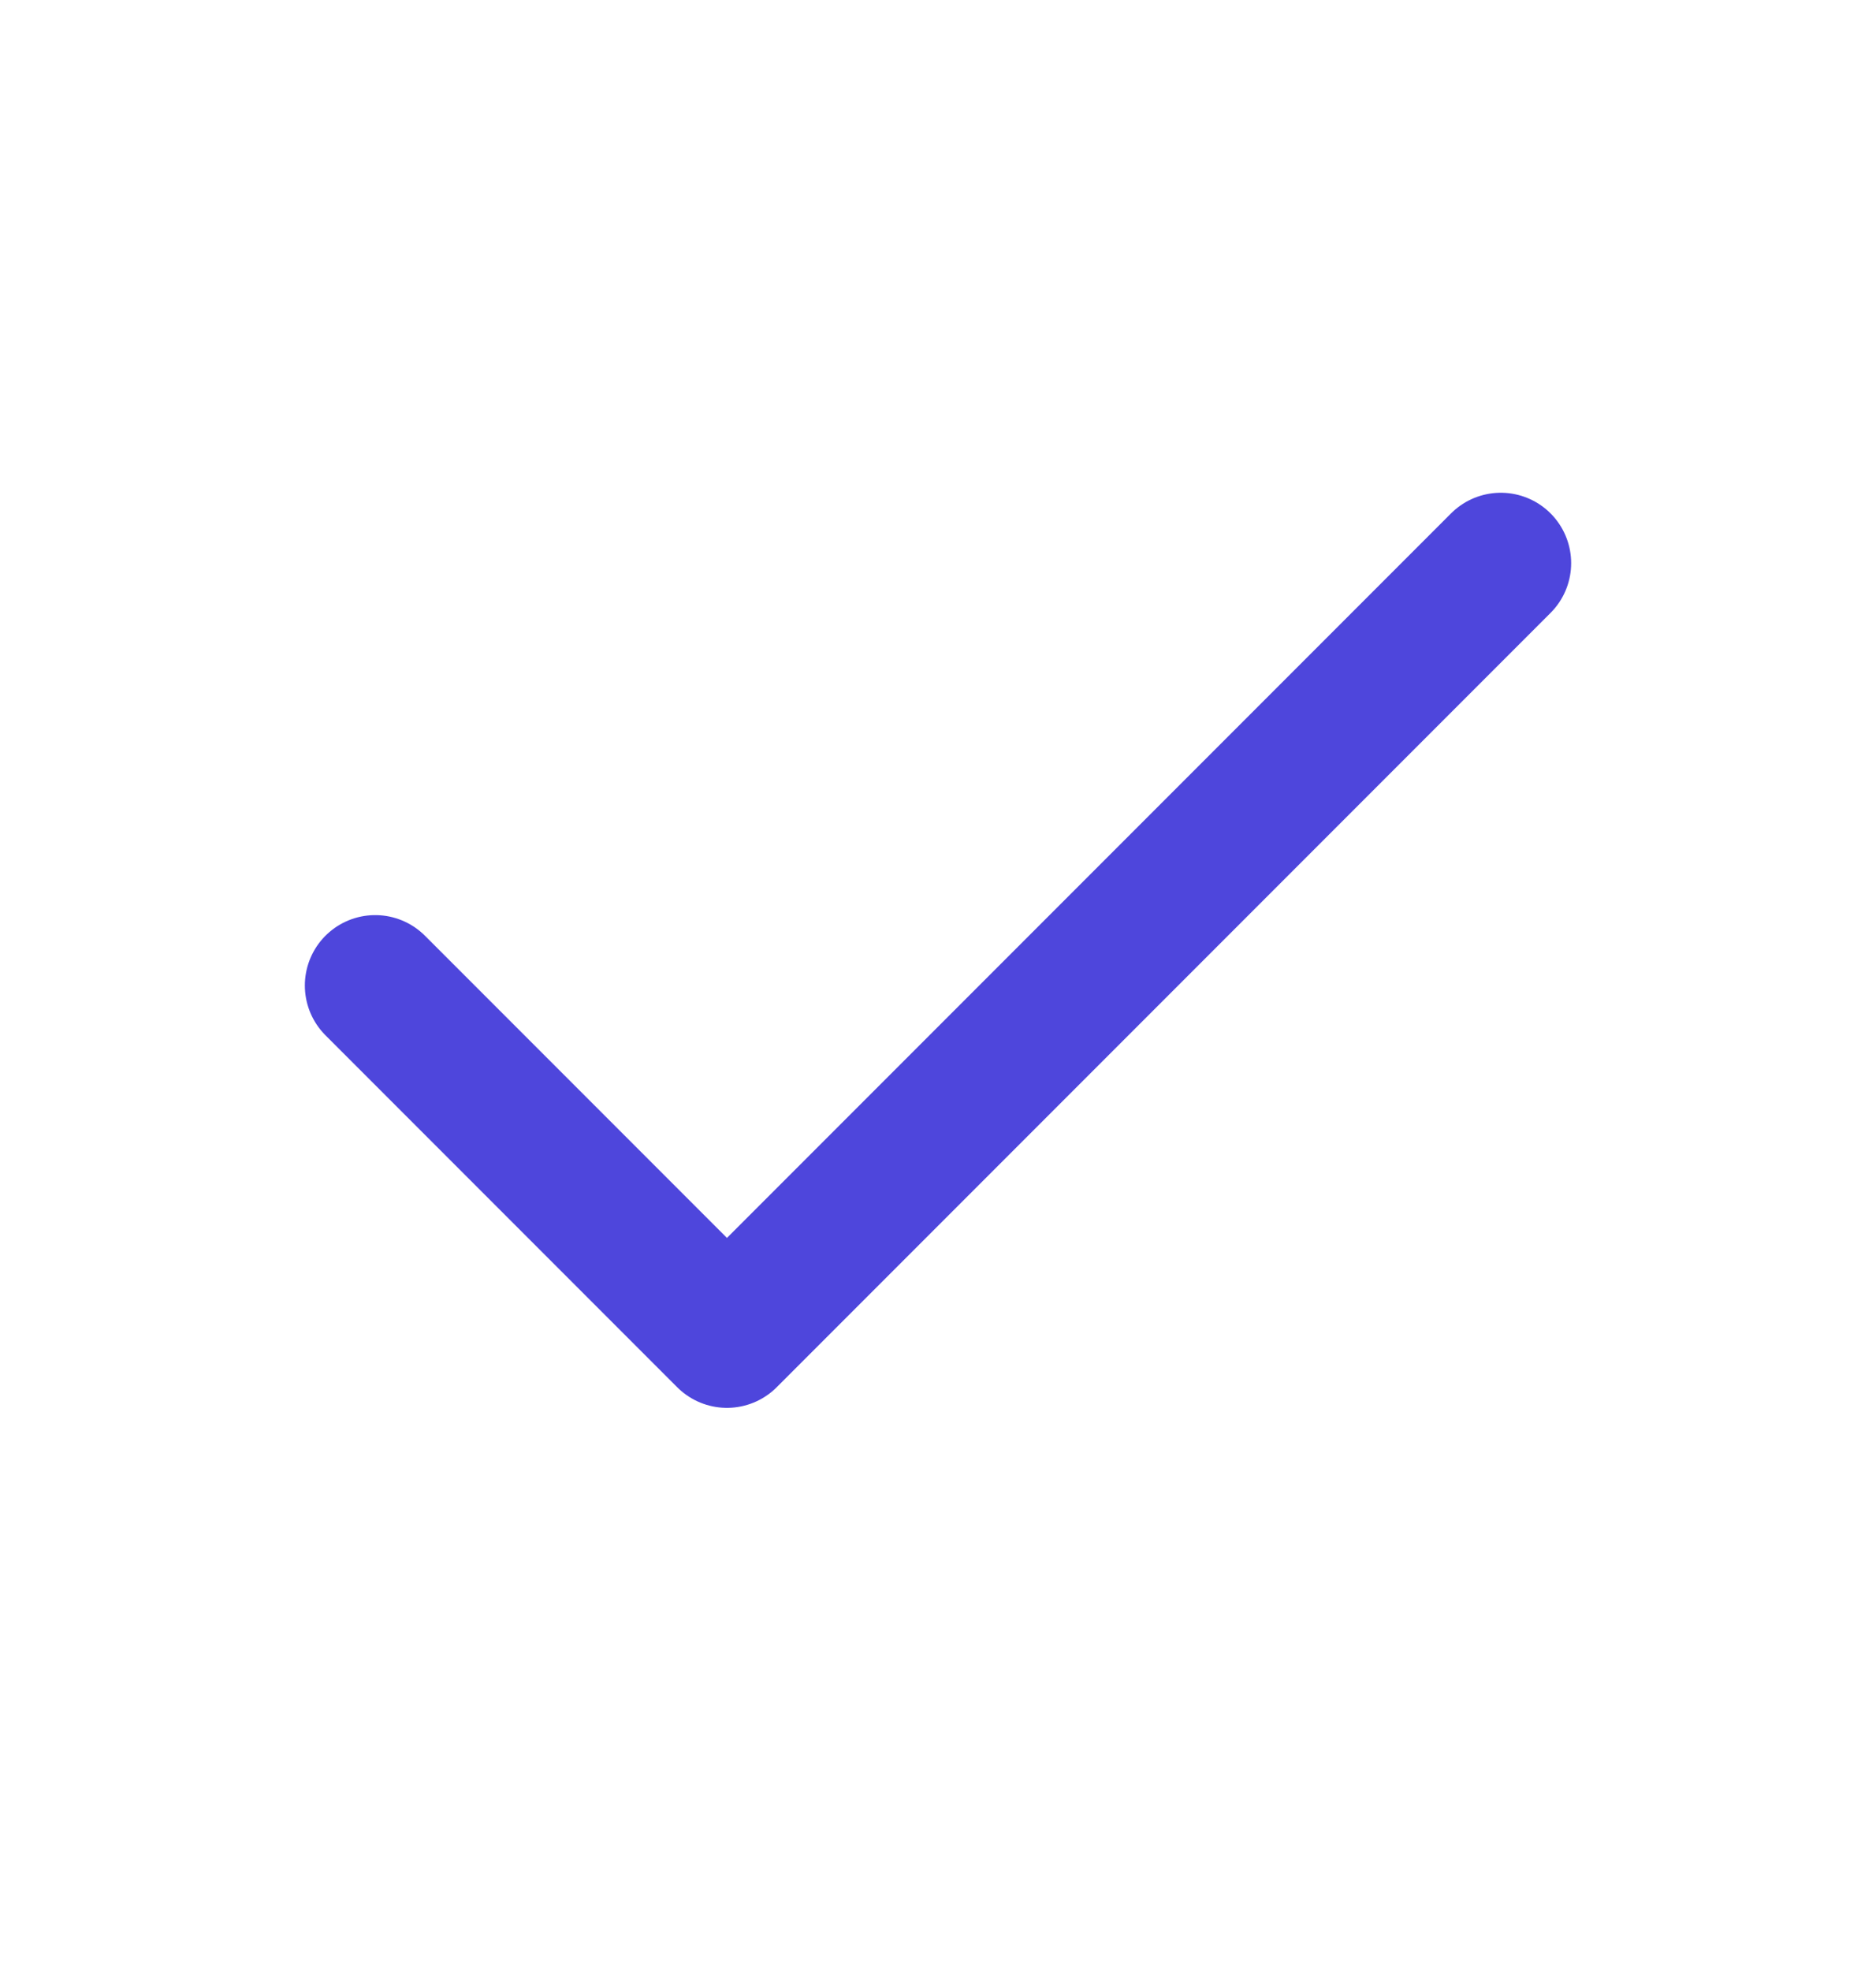 <svg width="20" height="21" viewBox="0 0 20 21" fill="none" xmlns="http://www.w3.org/2000/svg">
<path d="M16 6L7.75 14.25L4 10.5" stroke="#4E46DC" stroke-width="1.5" stroke-linecap="round" stroke-linejoin="round"/>
</svg>
